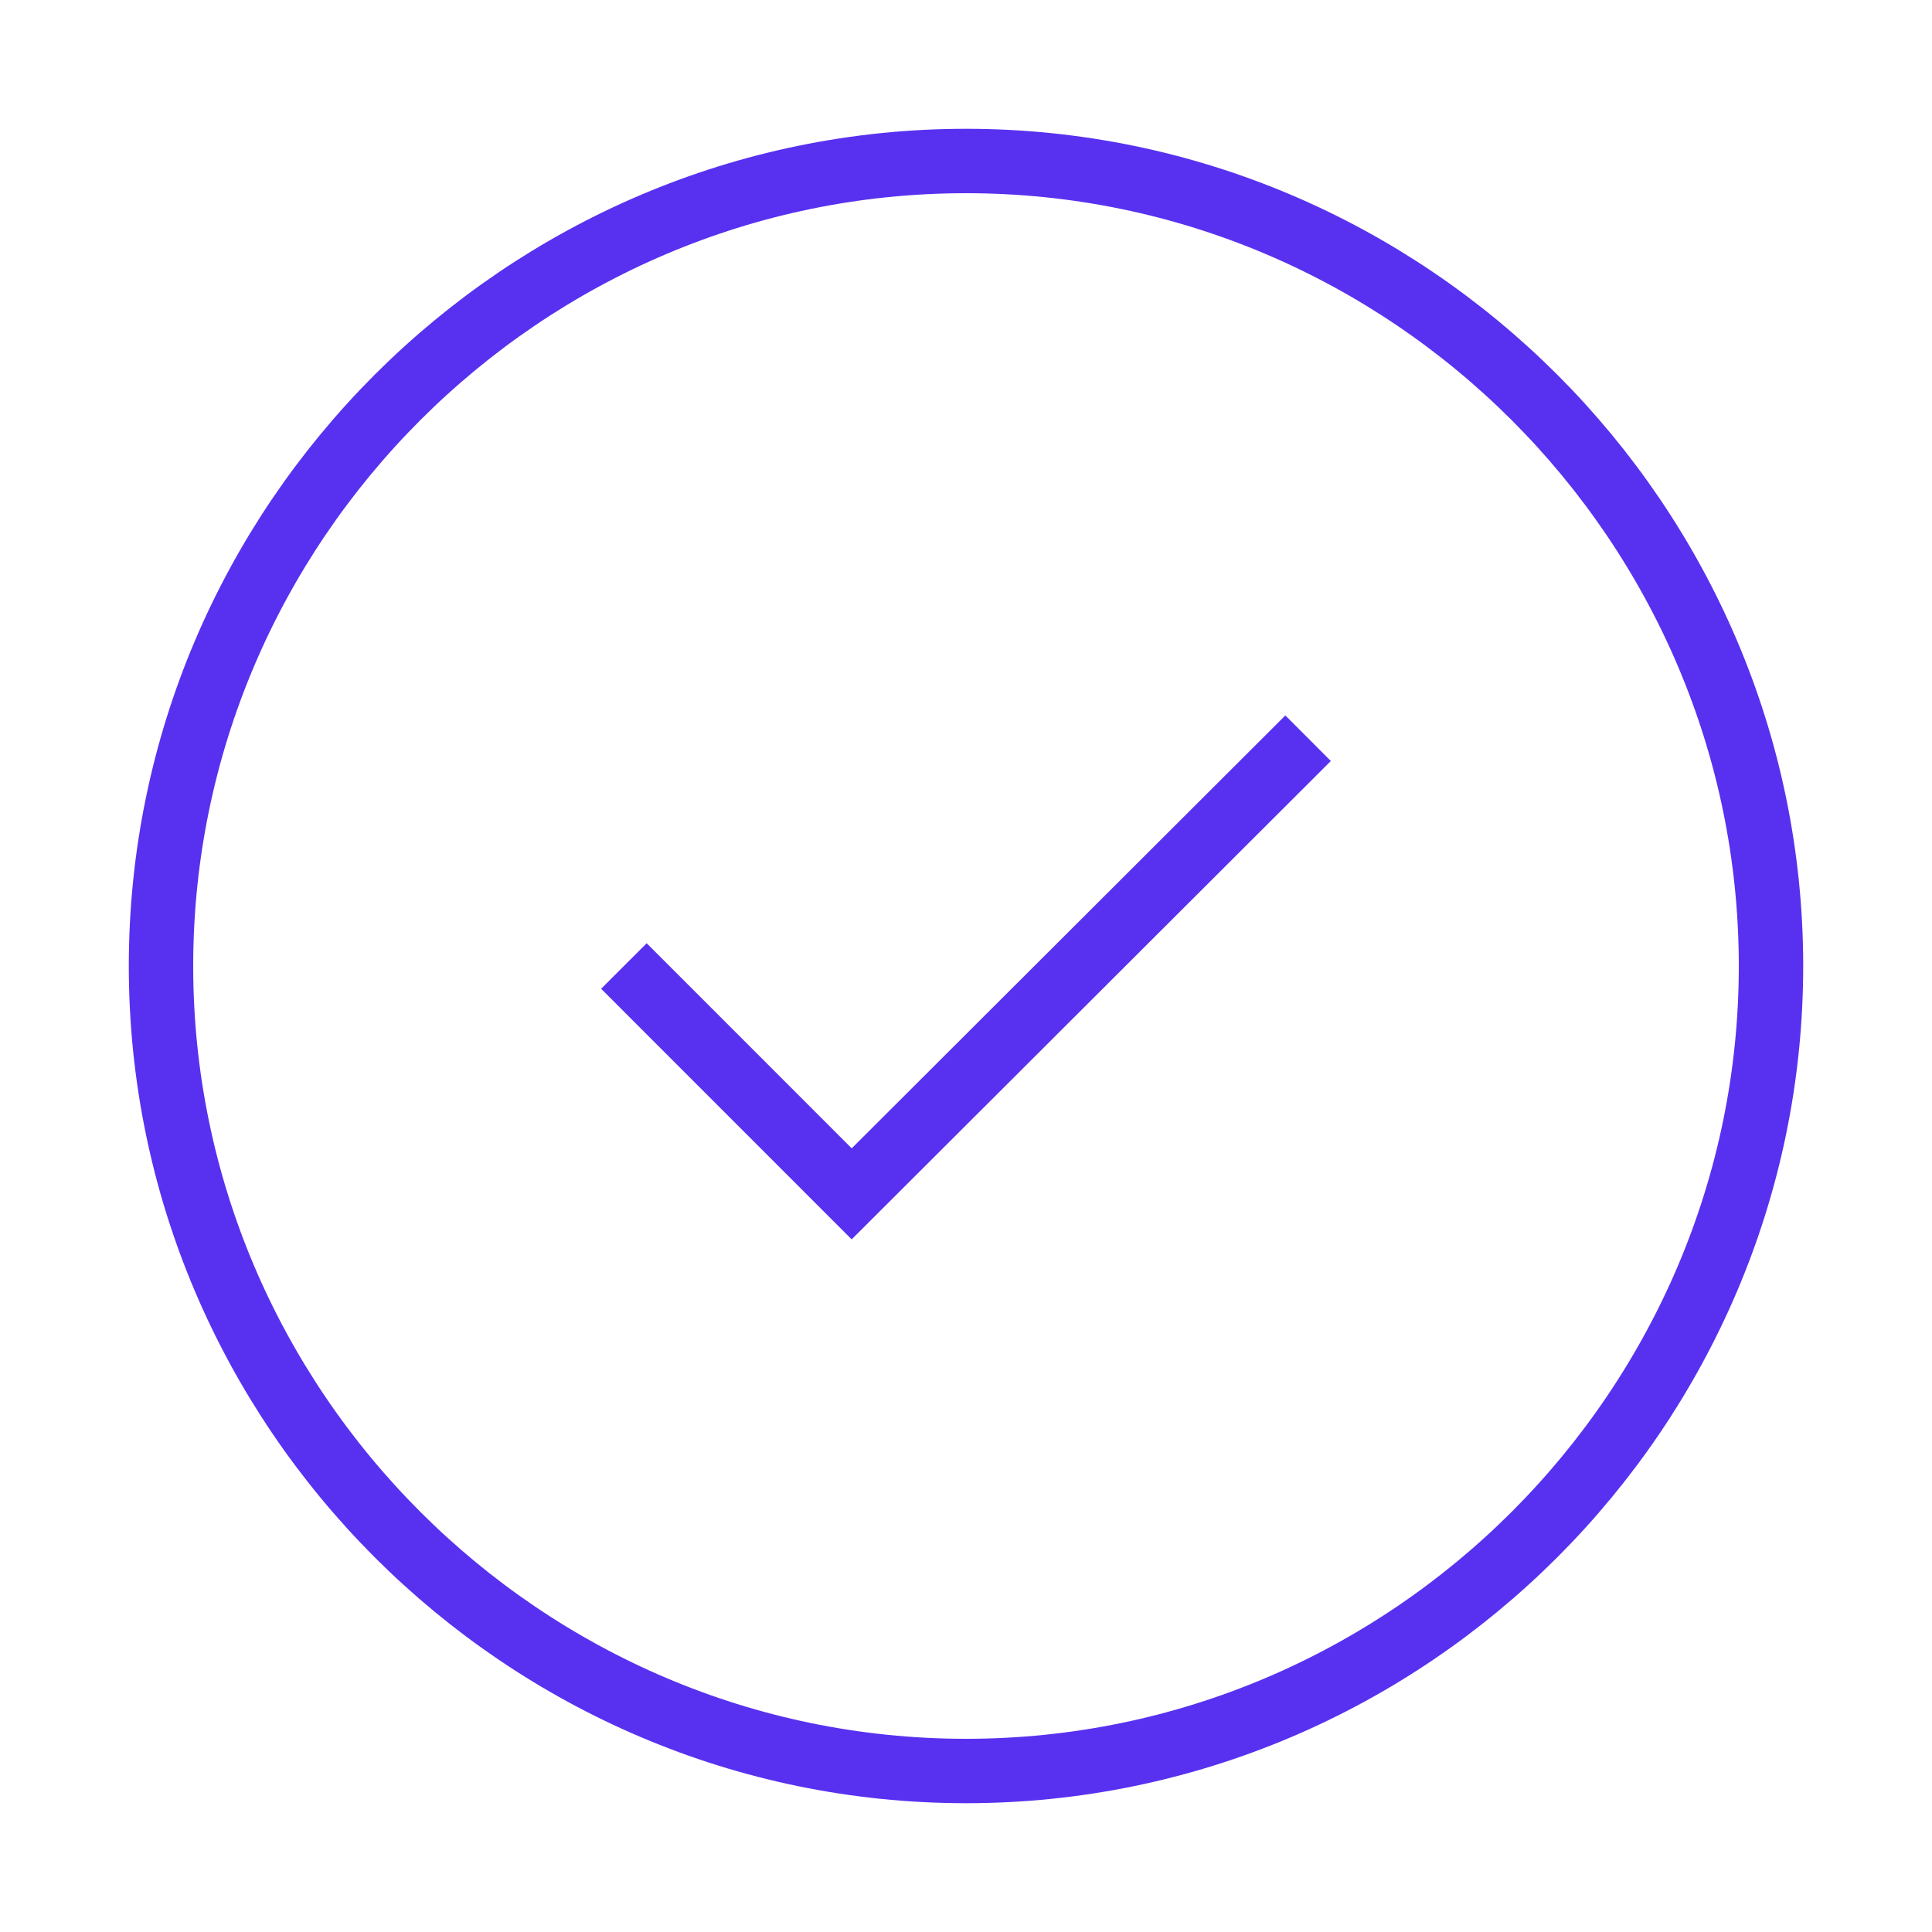 <svg width="30" height="30" viewBox="0 0 30 30" fill="none" xmlns="http://www.w3.org/2000/svg">
<path d="M15 27.5C21.875 27.5 27.5 21.875 27.5 15C27.5 8.125 21.875 2.5 15 2.5C8.125 2.5 2.5 8.125 2.5 15C2.5 21.875 8.125 27.5 15 27.5Z" stroke="#5831F0" strokeWidth="2.5" strokeLinecap="round" strokeLinejoin="round"/>
<path d="M9.688 15L13.225 18.538L20.312 11.463" stroke="#5831F0" strokeWidth="2.5" strokeLinecap="round" strokeLinejoin="round"/>
</svg>
